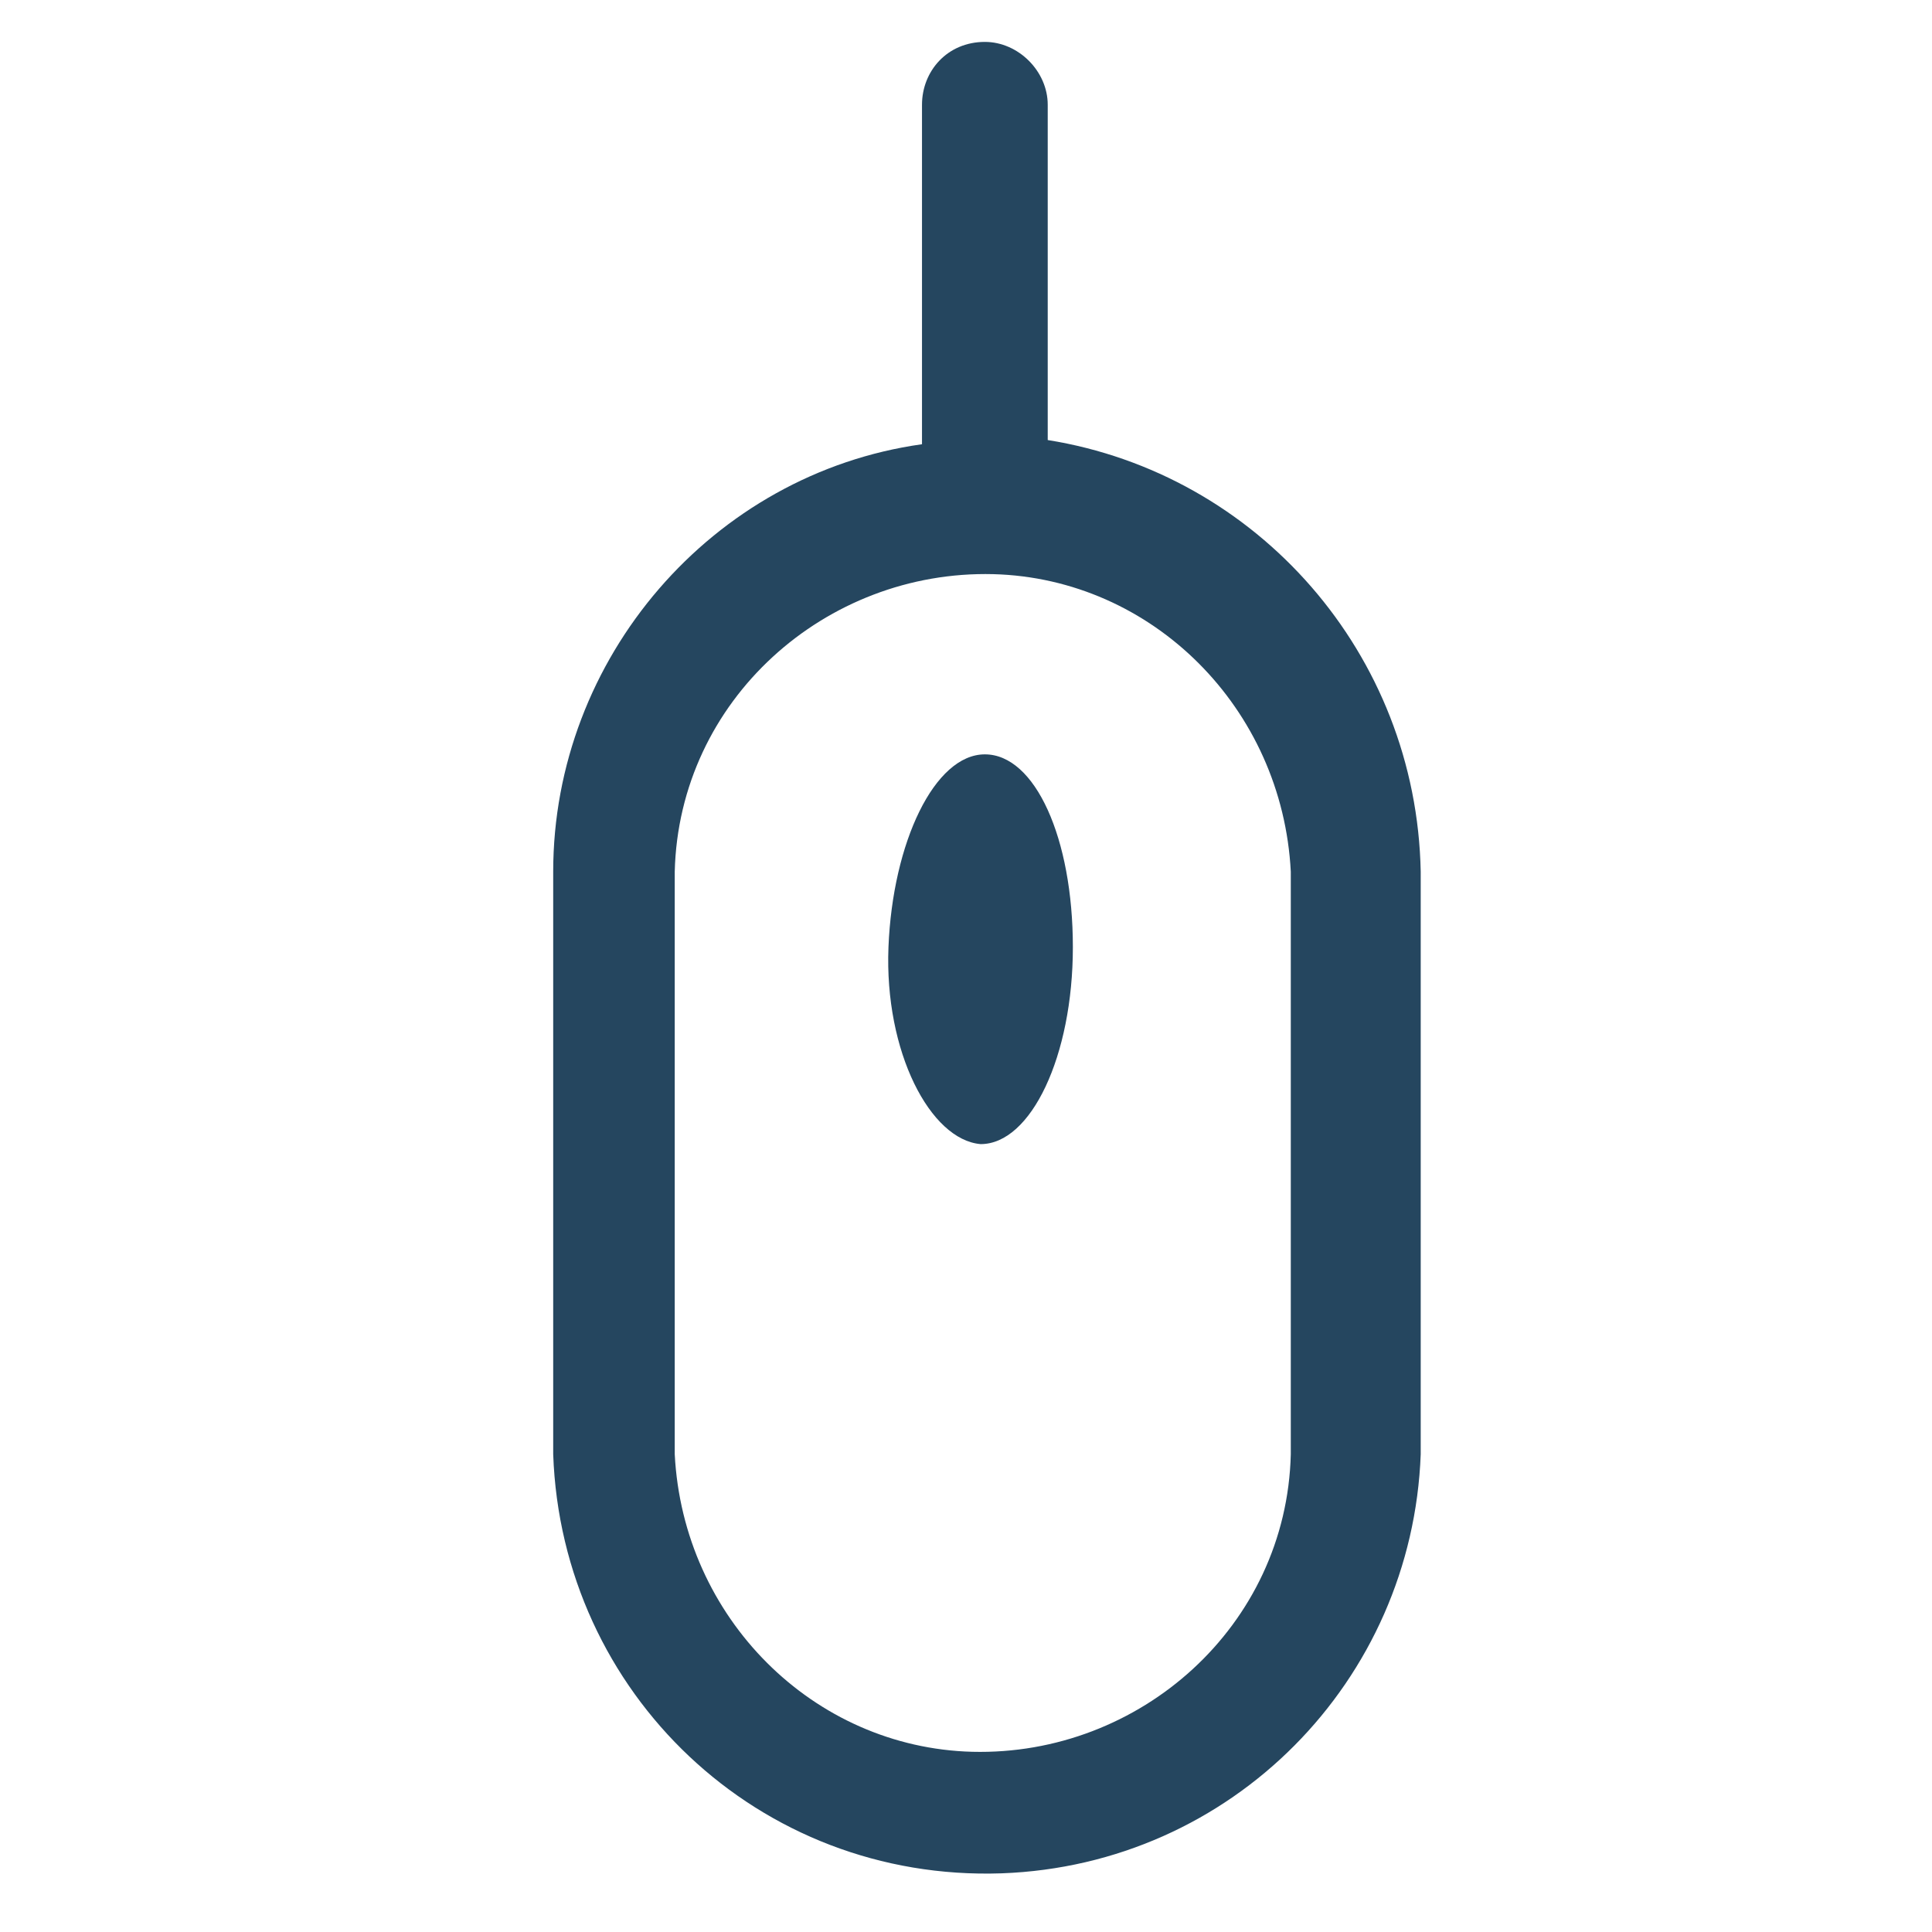 <?xml version="1.0" encoding="utf-8"?>
<!-- Generator: Adobe Illustrator 24.0.1, SVG Export Plug-In . SVG Version: 6.00 Build 0)  -->
<svg version="1.1" id="PICTOS_vectos" xmlns="http://www.w3.org/2000/svg" xmlns:xlink="http://www.w3.org/1999/xlink" x="0px"
	 y="0px" viewBox="0 0 46.1 46.1" style="enable-background:new 0 0 46.1 46.1;" xml:space="preserve">
<style type="text/css">
	.st0{fill:#25465F;}
</style>
<path class="st0" d="M25,10.5v-8C25,1.7,24.3,1,23.5,1C22.6,1,22,1.7,22,2.5v8.1c-5,0.7-8.8,5.1-8.8,10.2v13.9
	c0.2,5.7,4.9,10.2,10.7,10c5.5-0.2,9.8-4.6,10-10V20.8C33.8,15.6,30,11.3,25,10.5z M30.8,34.7c-0.1,4.1-3.6,7.2-7.6,7.1
	c-3.8-0.1-6.9-3.2-7.1-7.1V20.8c0.1-4.1,3.6-7.2,7.6-7.1c3.8,0.1,6.9,3.2,7.1,7.1V34.7z"/>
<path class="st0" d="M23.5,18c-1.2,0-2.2,2.1-2.3,4.6s1,4.6,2.2,4.7c1.2,0,2.2-2.1,2.2-4.7S24.7,18,23.5,18z"/>
</svg>
